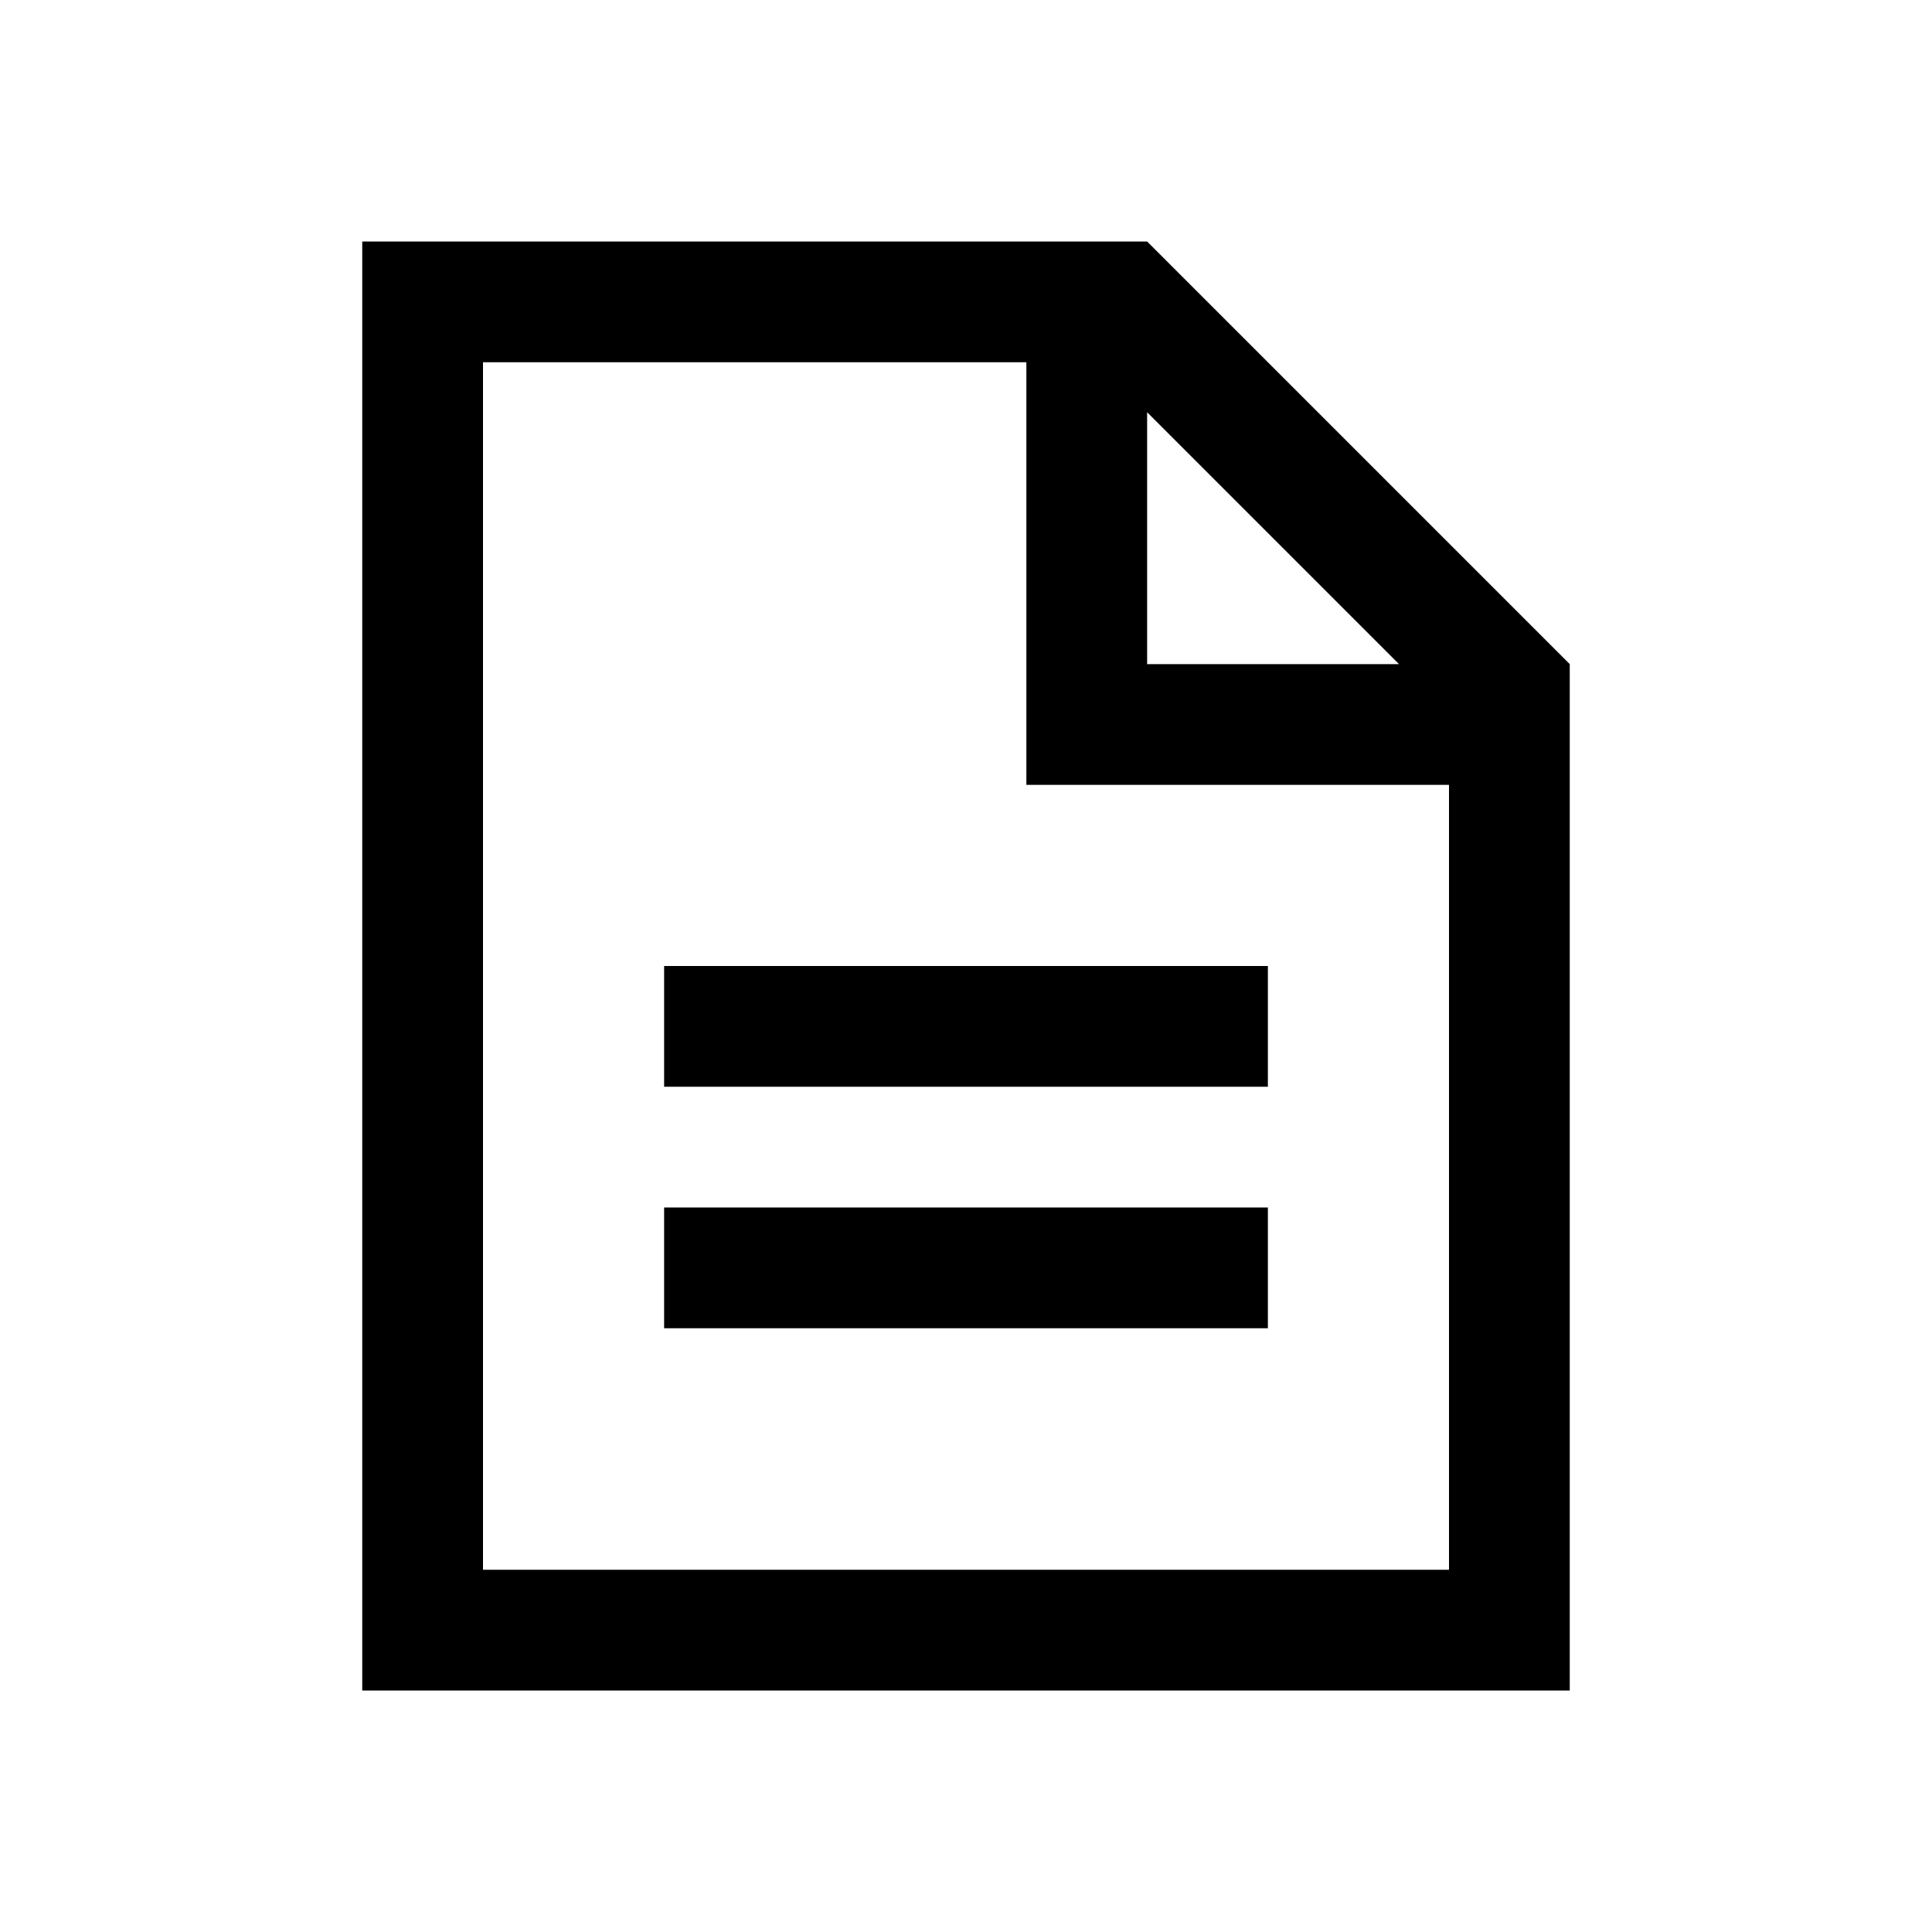 <svg width="32" height="32" viewBox="0 0 32 32" xmlns="http://www.w3.org/2000/svg">
<path d="M11 22V20H21V22H11Z"/>
<path d="M11 16V18H21V16H11Z"/>
<path fill-rule="evenodd" clip-rule="evenodd" d="M26 11L19 4H6V28H26V11ZM24 13V26H8V6H17V13H24ZM23.172 11L19 6.828V11H23.172Z"/>
</svg>
